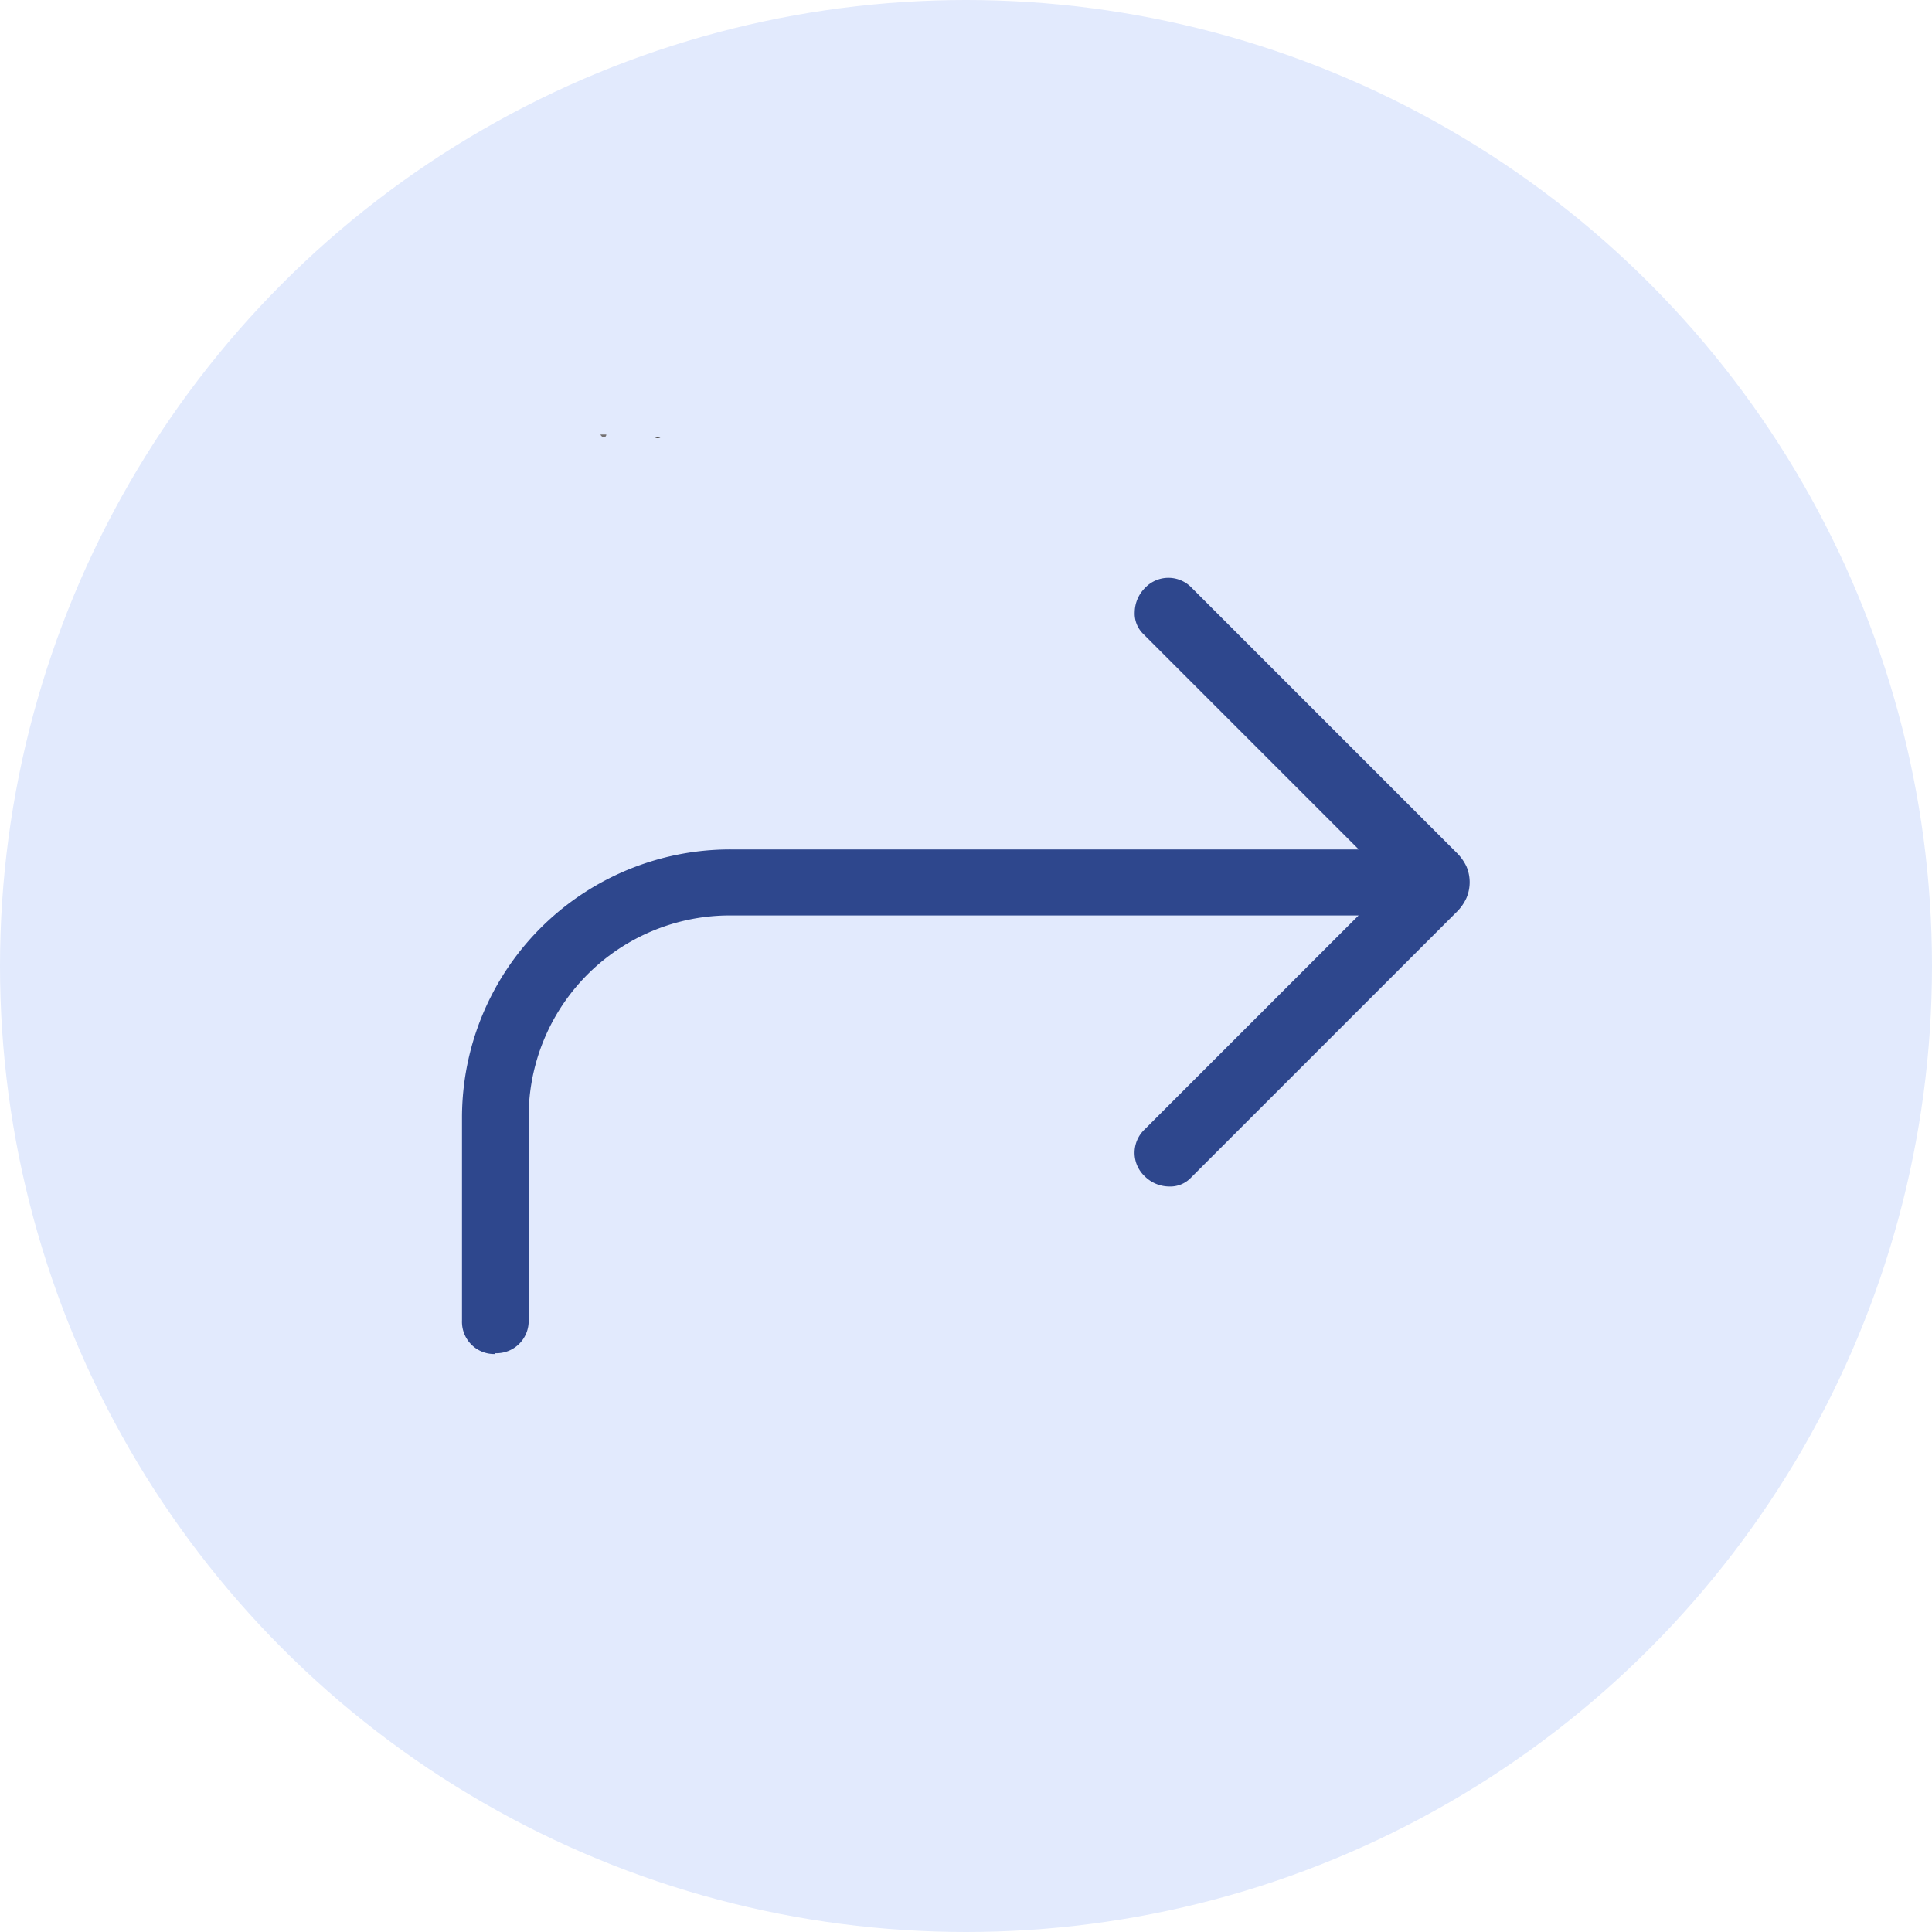 <svg xmlns="http://www.w3.org/2000/svg" width="24" height="24" viewBox="0 0 24 24">
  <g id="ayush_icons-08" data-name="ayush icons-08" transform="translate(0.097 -0.06)">
    <circle id="Ellipse_282" data-name="Ellipse 282" cx="12" cy="12" r="12" transform="translate(-0.097 0.06)" fill="#e2eafd"/>
    <path id="Path_44971" data-name="Path 44971" d="M11.373,8.22c0,.04-.053.046-.073,0Z" transform="translate(-3.938 -2.762)" fill="#747171"/>
    <path id="Path_44972" data-name="Path 44972" d="M12.393,8.27a.06.06,0,0,1-.073,0Z" transform="translate(-4.283 -2.779)" fill="#555252"/>
    <path id="Path_44973" data-name="Path 44973" d="M12.43,8.27H12.5A.264.264,0,0,1,12.43,8.27Z" transform="translate(-4.32 -2.779)" fill="#6a6767"/>
    <path id="google_plus_reshare_FILL1_wght300_GRAD0_opsz48" d="M132.339,328.409a.4.4,0,0,1-.415-.415v-2.513a3.333,3.333,0,0,1,3.34-3.34h7.8l-2.675-2.675a.353.353,0,0,1-.108-.273.433.433,0,0,1,.127-.3.4.4,0,0,1,.583,0l3.287,3.287a.592.592,0,0,1,.124.173.5.5,0,0,1,0,.391.58.58,0,0,1-.124.176l-3.3,3.3a.354.354,0,0,1-.273.108.433.433,0,0,1-.3-.127.4.4,0,0,1,0-.583l2.657-2.657h-7.8a2.5,2.5,0,0,0-2.51,2.51v2.513a.4.4,0,0,1-.415.415Z" transform="translate(-126.282 -311.529)" fill="#2e478d"/>
  </g>
</svg>
